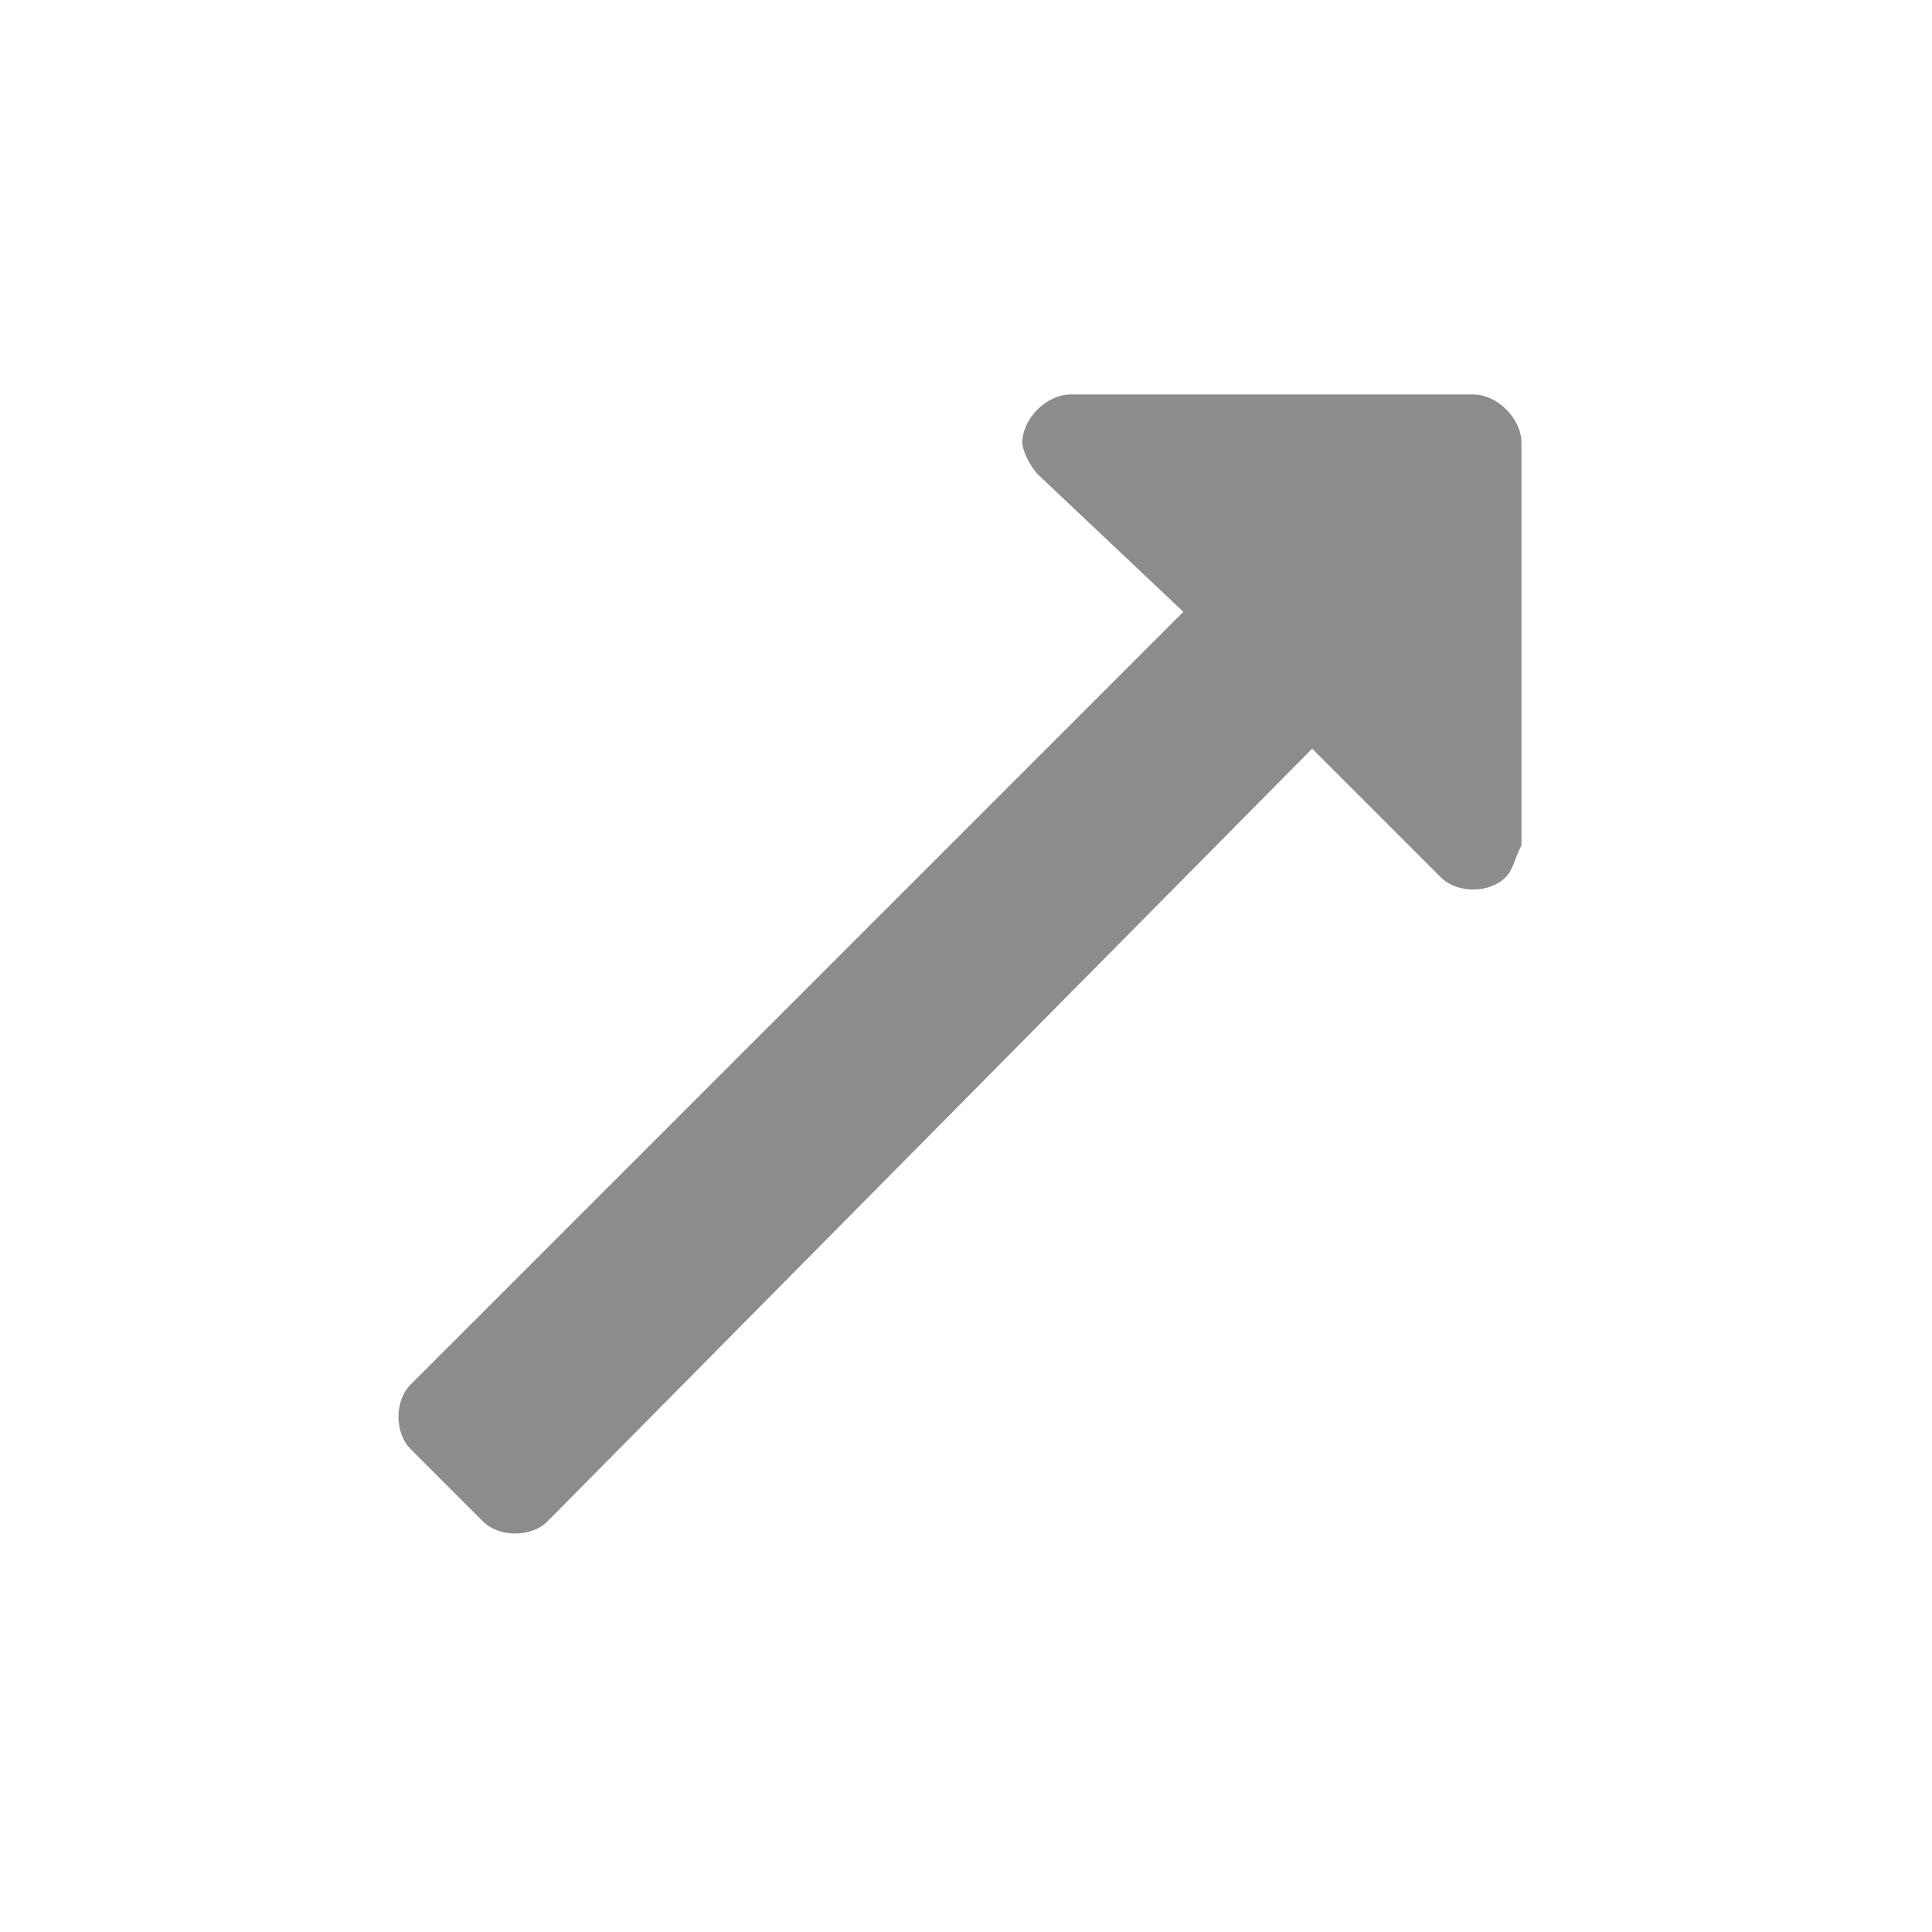 <?xml version="1.0" encoding="utf-8"?>
<!-- Generator: Adobe Illustrator 24.0.0, SVG Export Plug-In . SVG Version: 6.00 Build 0)  -->
<svg version="1.1" id="icons" xmlns="http://www.w3.org/2000/svg" xmlns:xlink="http://www.w3.org/1999/xlink" x="0px" y="0px"
	 viewBox="0 0 24 24" style="enable-background:new 0 0 24 24;" xml:space="preserve">
<style type="text/css">
	.st0{fill:#8C8C8C;}
</style>
<title>icon - line - tool - shape - arrow</title>
<path class="st0" d="M14.7,7.6l-9.6,9.6c-0.2,0.2-0.2,0.6,0,0.8L6,18.9c0.2,0.2,0.6,0.2,0.8,0c0,0,0,0,0,0l9.5-9.6l1.6,1.6
	c0.2,0.2,0.6,0.2,0.8,0c0.1-0.1,0.1-0.2,0.2-0.4v-5c0-0.3-0.3-0.6-0.6-0.6l0,0h-5c-0.3,0-0.6,0.3-0.6,0.6c0,0.1,0.1,0.3,0.2,0.4
	L14.7,7.6z"/>
</svg>
